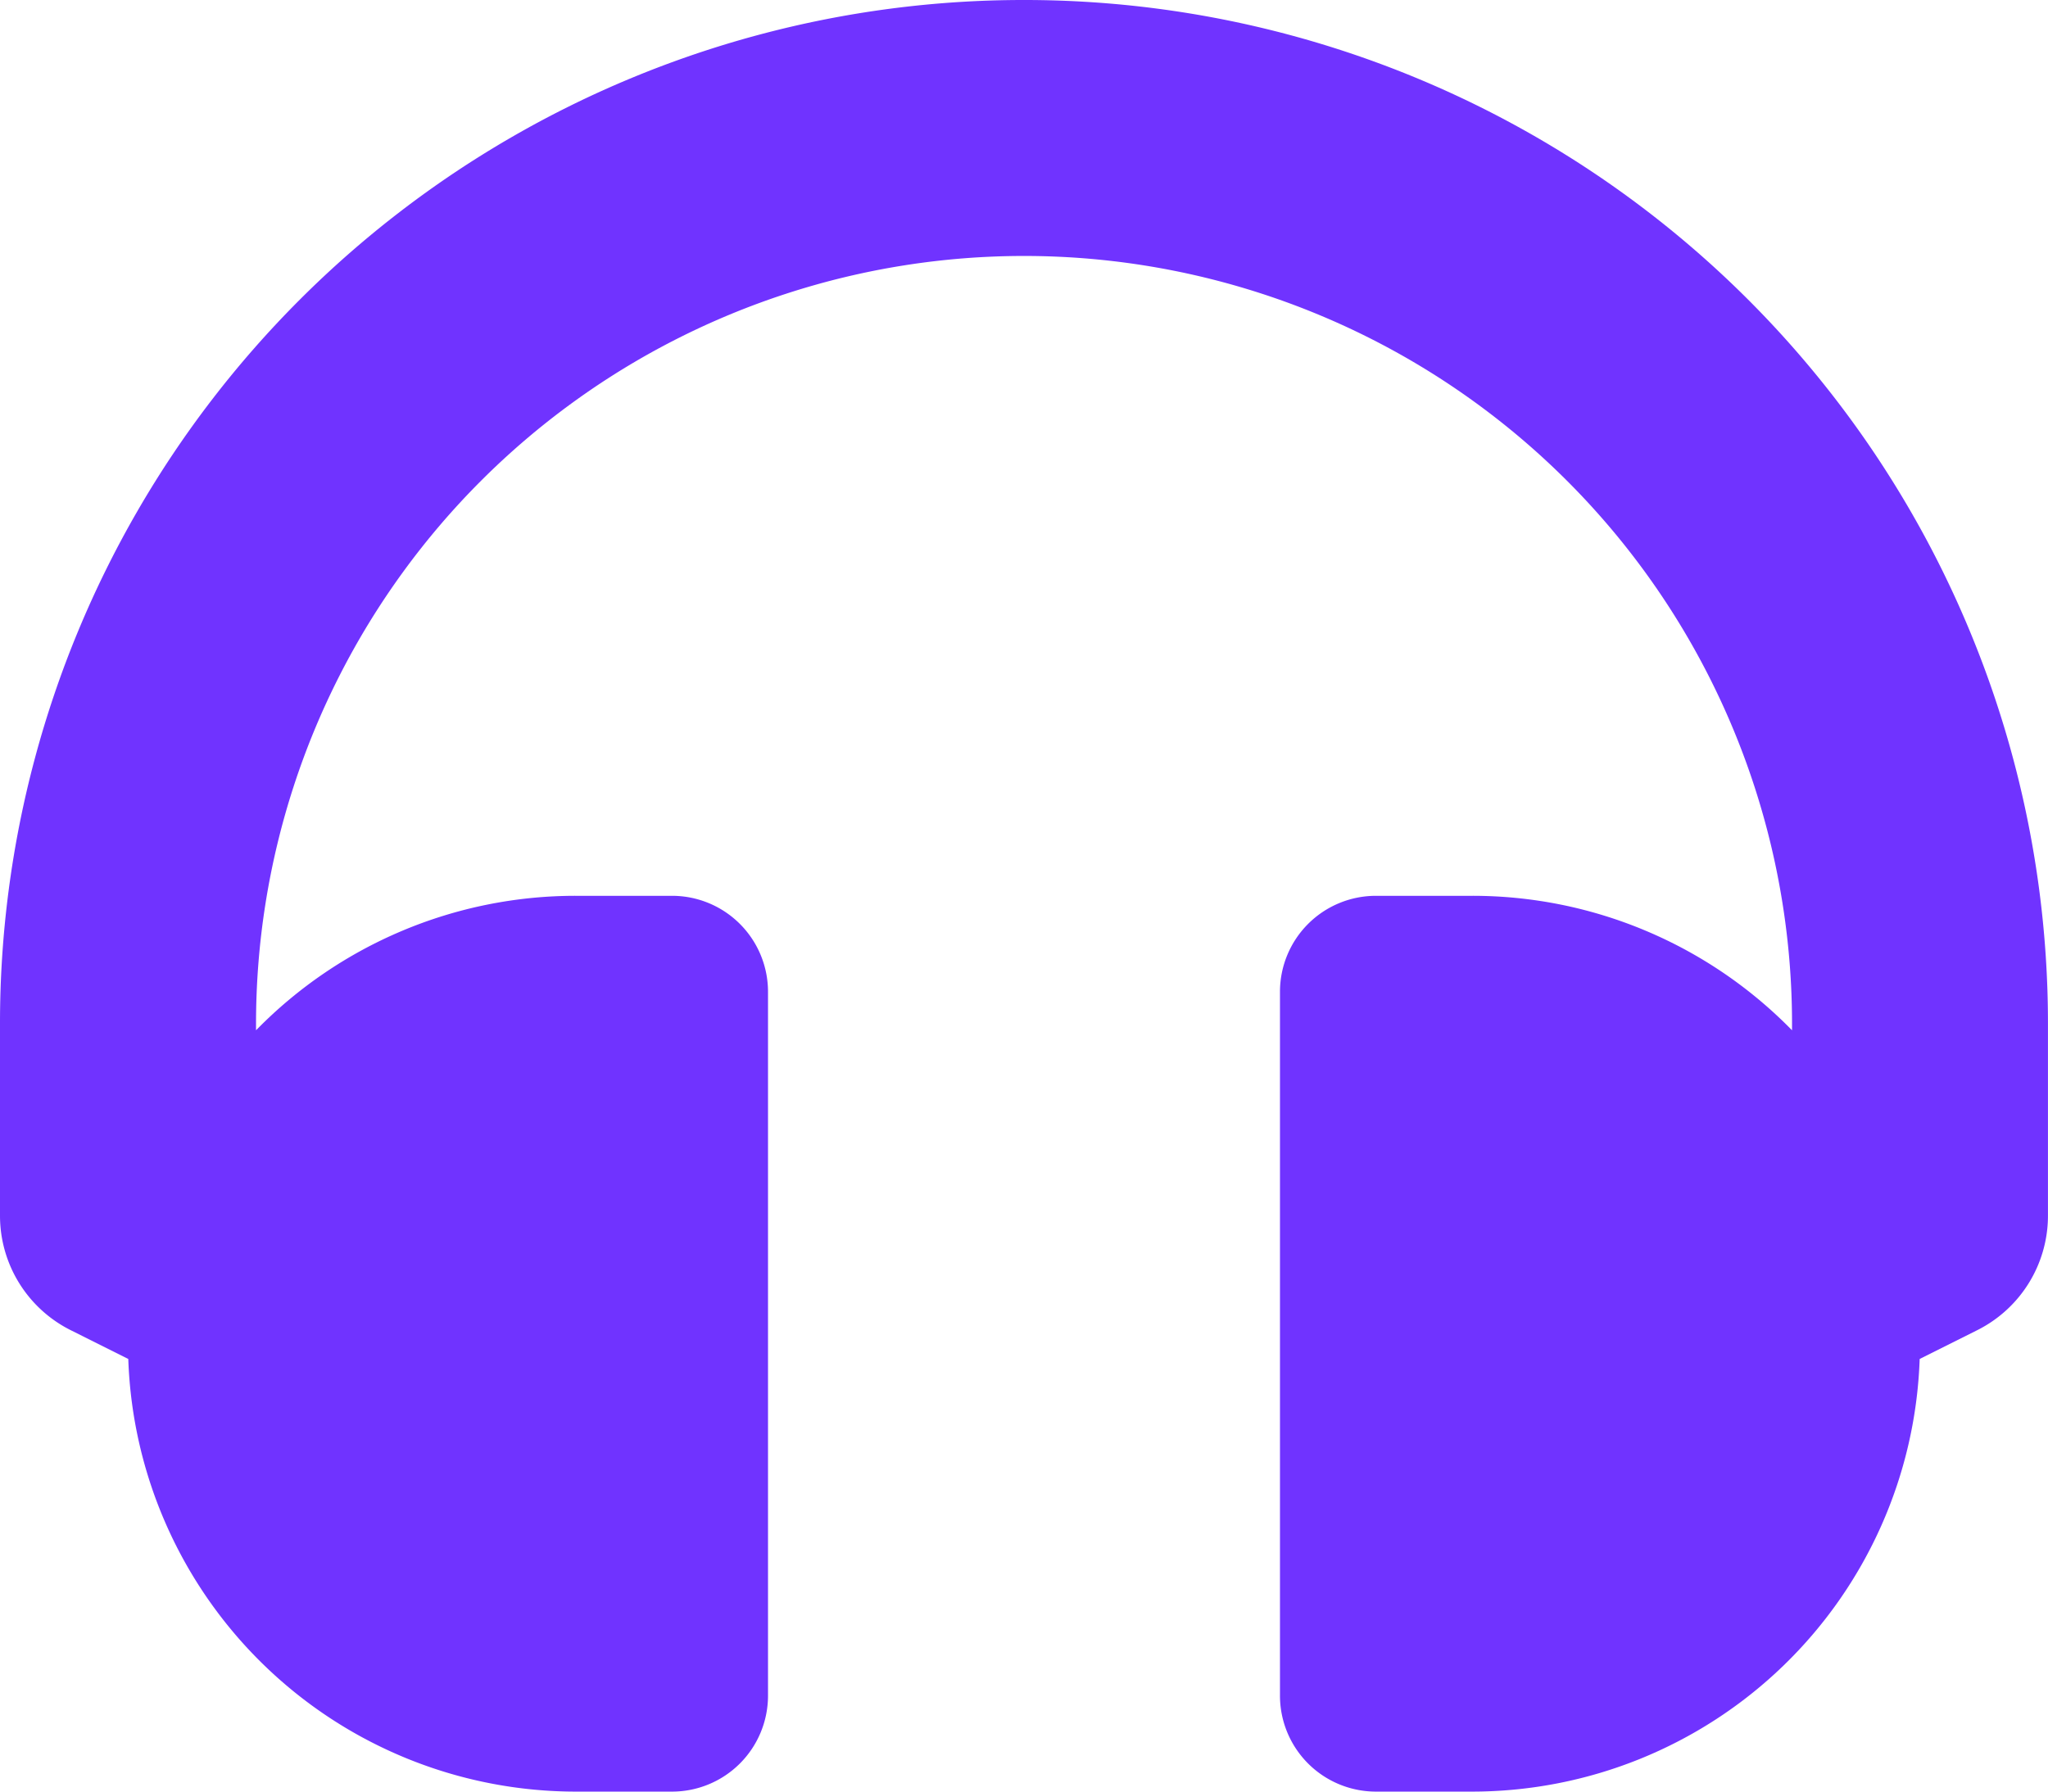 <svg xmlns="http://www.w3.org/2000/svg" width="132.617" height="116.041" viewBox="0 0 132.617 116.041"><defs><style>.a{fill:#7033ff;}</style></defs><path class="a" d="M66.309,32A66.273,66.273,0,0,0,0,98.309v12.433a8.289,8.289,0,0,0,4.582,7.414l3.725,1.863A29.009,29.009,0,0,0,37.3,148.041h6.216a6.216,6.216,0,0,0,6.216-6.217V96.237a6.216,6.216,0,0,0-6.216-6.216H37.3a28.921,28.921,0,0,0-20.721,8.71v-.421a49.731,49.731,0,1,1,99.463,0v.421a28.921,28.921,0,0,0-20.721-8.71H89.1a6.216,6.216,0,0,0-6.216,6.216v45.587a6.216,6.216,0,0,0,6.216,6.217h6.216a29.009,29.009,0,0,0,28.991-28.022l3.725-1.863a8.289,8.289,0,0,0,4.582-7.414V98.309A66.273,66.273,0,0,0,66.309,32Z" transform="translate(0 -32)"/></svg>